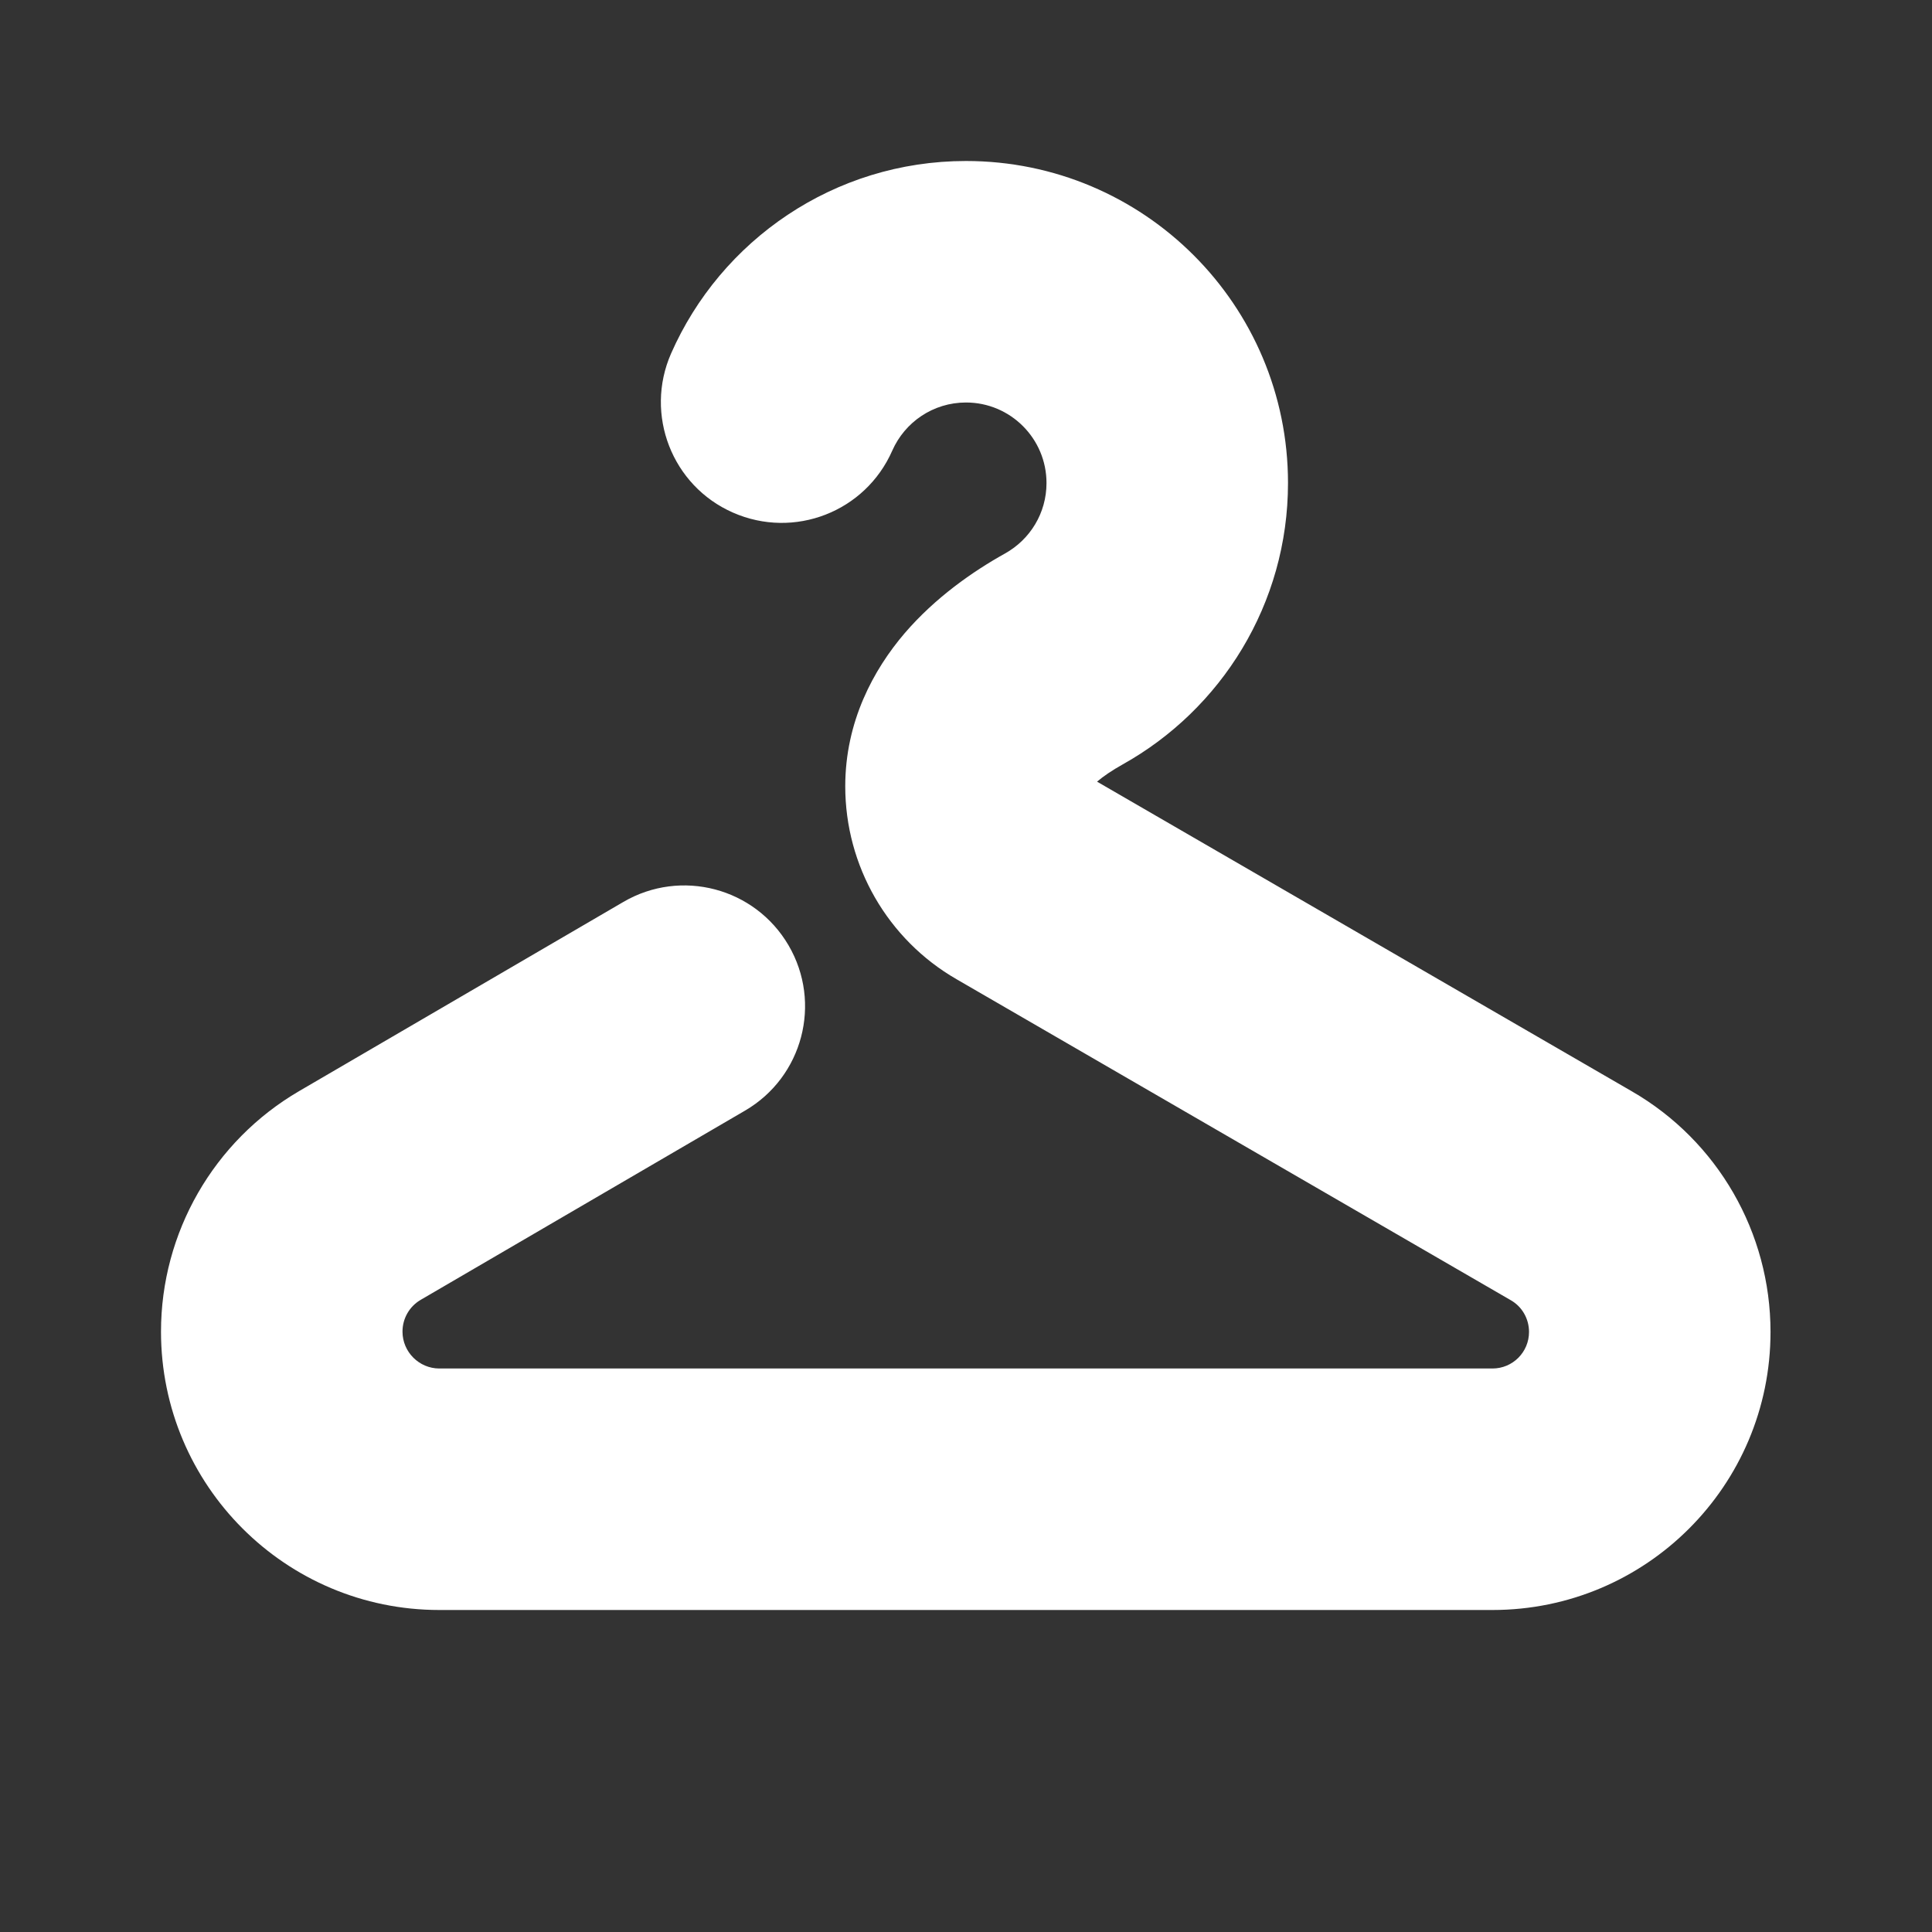 <svg width="12" height="12" viewBox="0 0 12 12" fill="none" xmlns="http://www.w3.org/2000/svg">
<rect x="0" y="0" width="12" height="12" fill="#333333" stroke="none"/>
<path d="M6 2.5C5.796 2.5 5.62 2.622 5.542 2.799C5.375 3.179 4.933 3.351 4.553 3.184C4.174 3.018 4.002 2.575 4.168 2.196C4.477 1.493 5.18 1 6 1C7.105 1 8 1.895 8 3C8 3.753 7.584 4.407 6.973 4.748C6.907 4.785 6.854 4.821 6.814 4.855L10.135 6.778C10.669 7.086 10.997 7.656 10.997 8.273C10.997 9.227 10.224 10 9.27 10H2.729C1.774 10 1 9.226 1 8.271C1 7.656 1.327 7.087 1.858 6.777L3.872 5.602C4.23 5.393 4.689 5.514 4.898 5.872C5.107 6.23 4.986 6.689 4.628 6.898L2.614 8.073C2.543 8.114 2.5 8.189 2.5 8.271C2.5 8.397 2.603 8.5 2.729 8.5H9.27C9.396 8.5 9.497 8.398 9.497 8.273C9.497 8.191 9.454 8.116 9.384 8.076L5.941 6.082C5.513 5.835 5.25 5.378 5.25 4.884C5.25 4.481 5.426 4.159 5.619 3.933C5.809 3.712 6.041 3.55 6.242 3.438C6.398 3.351 6.5 3.187 6.5 3C6.5 2.724 6.276 2.5 6 2.5Z" fill="#ffffff"/>
</svg>
